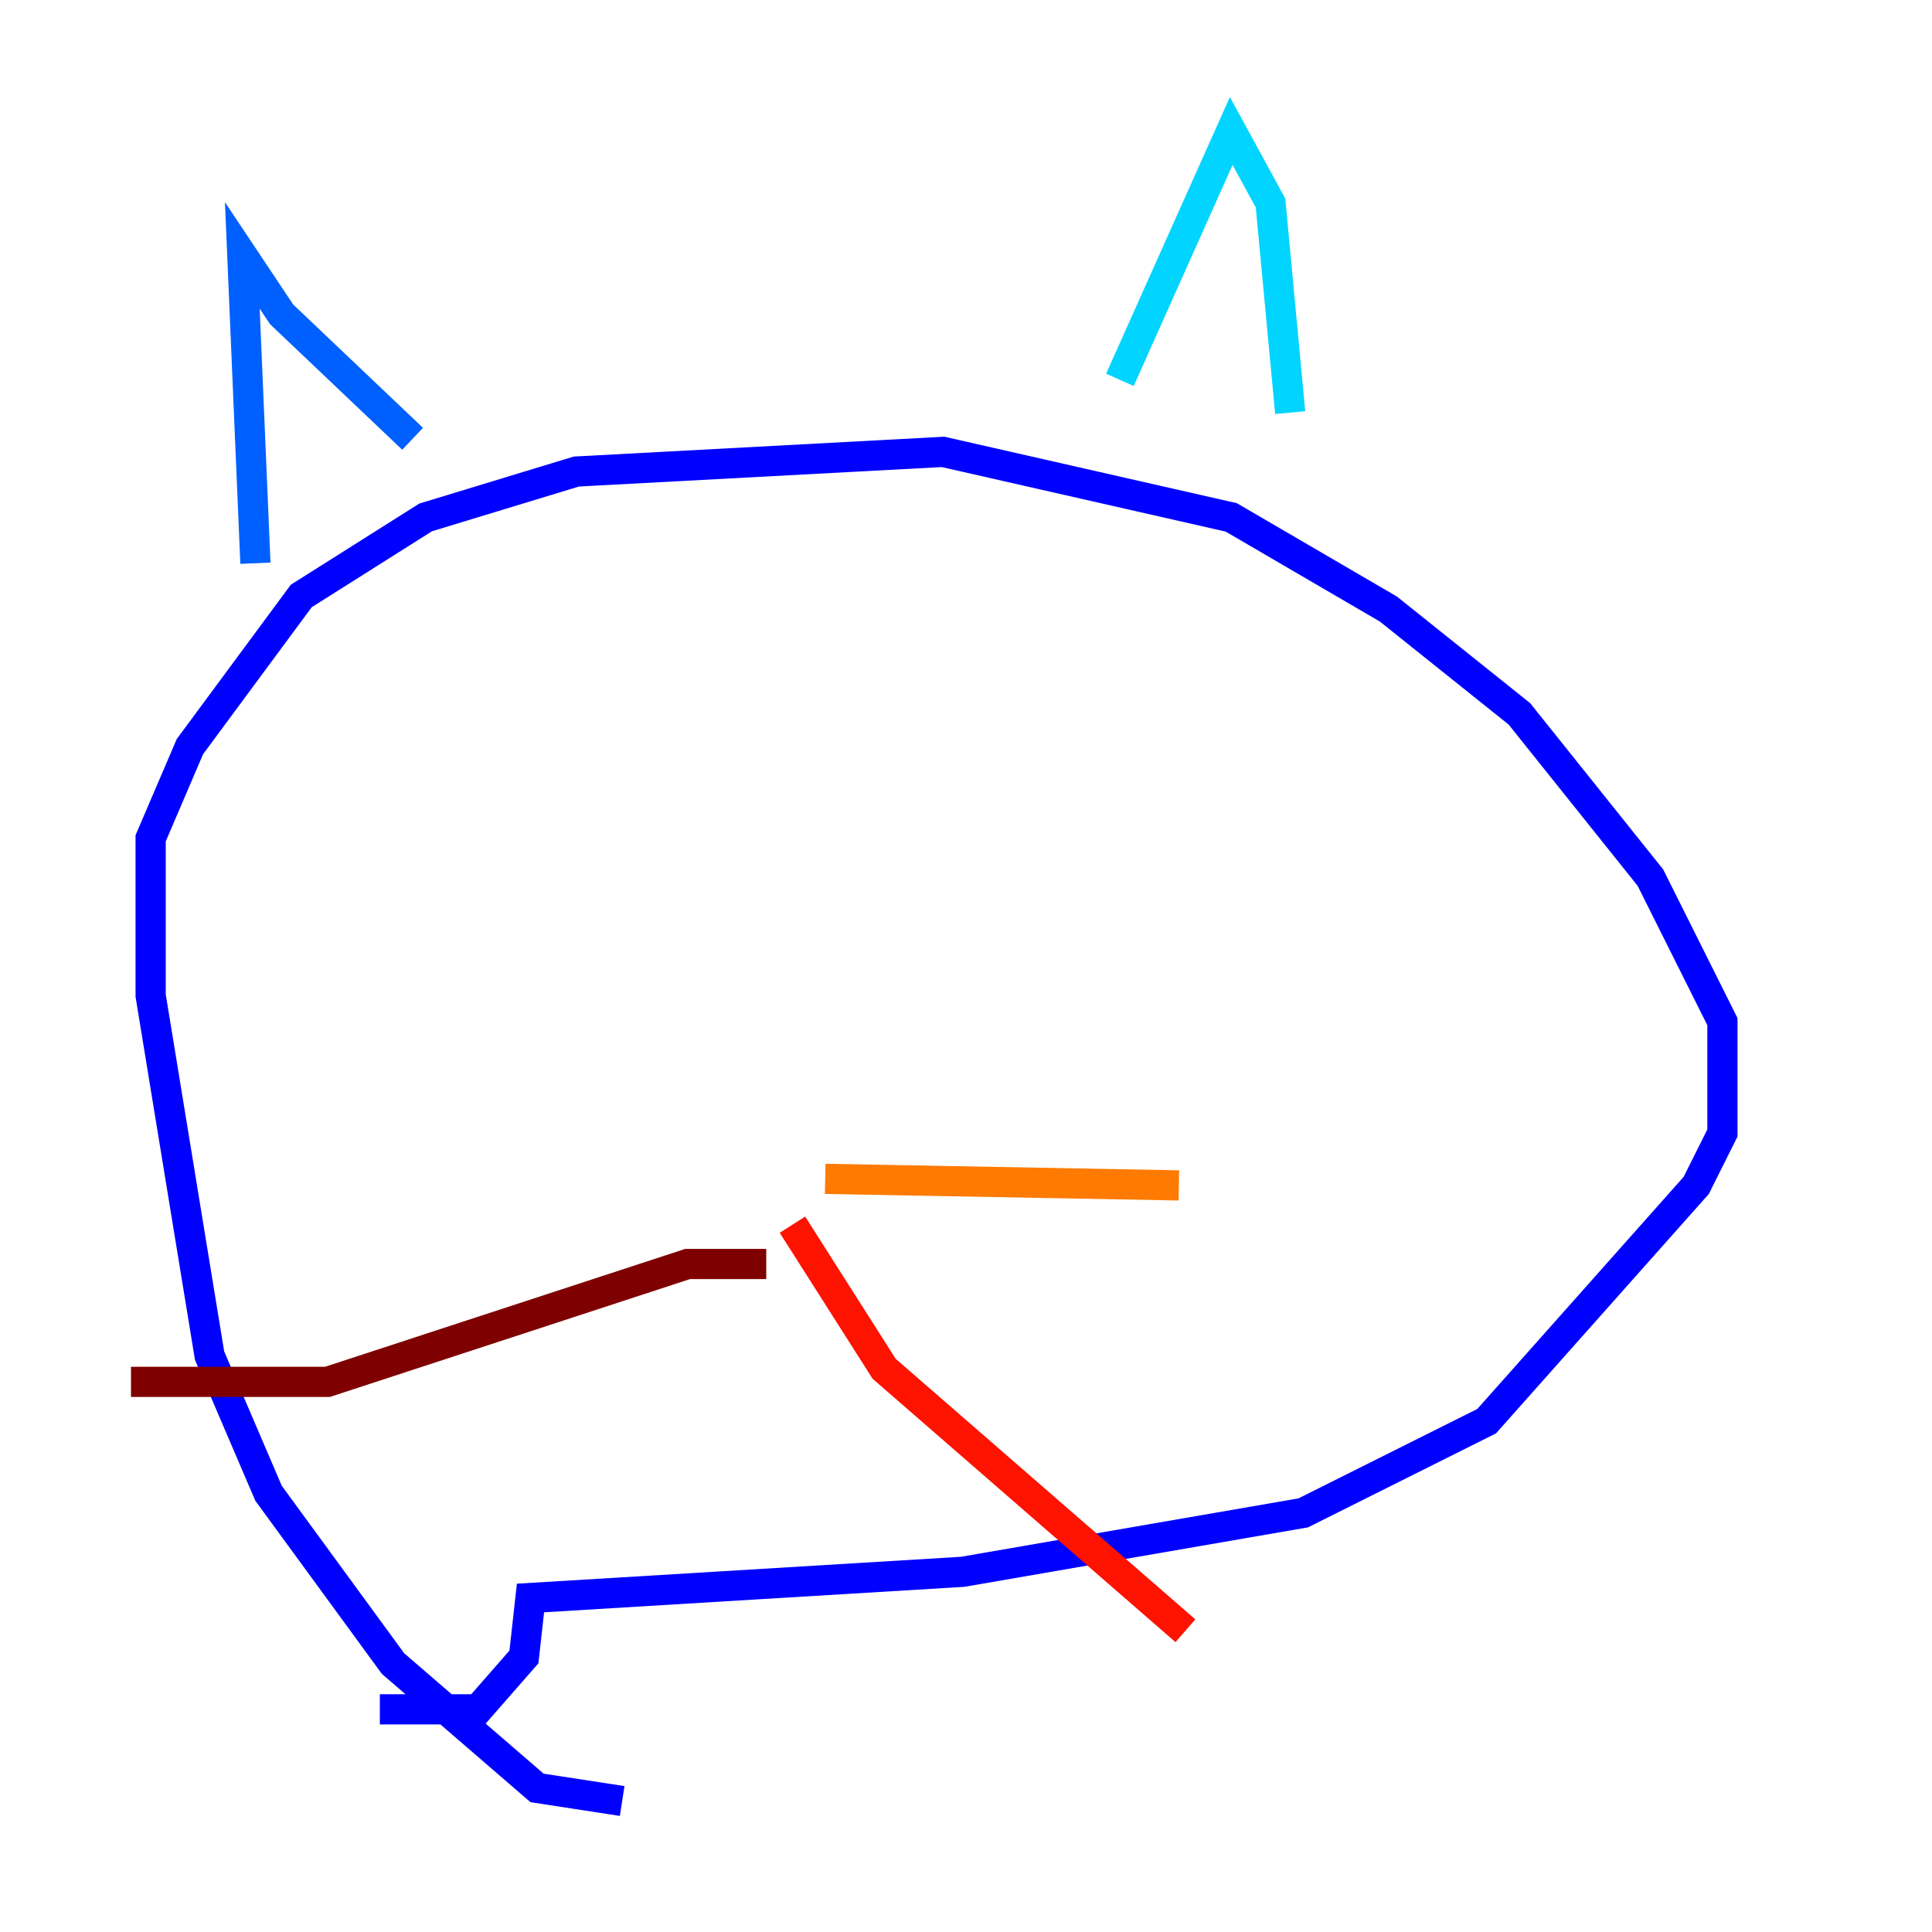 <?xml version="1.0" encoding="utf-8" ?>
<svg baseProfile="tiny" height="128" version="1.2" viewBox="0,0,128,128" width="128" xmlns="http://www.w3.org/2000/svg" xmlns:ev="http://www.w3.org/2001/xml-events" xmlns:xlink="http://www.w3.org/1999/xlink"><defs /><polyline fill="none" points="41.22,119.322 41.22,119.322" stroke="#00007f" stroke-width="2" /><polyline fill="none" points="41.22,119.322 35.58,118.454 26.034,110.21 17.79,98.929 13.885,89.817 9.98,65.953 9.98,55.539 12.583,49.464 19.959,39.485 28.203,34.278 38.183,31.241 62.481,29.939 81.573,34.278 91.986,40.352 100.664,47.295 109.342,58.142 114.115,67.688 114.115,75.064 112.38,78.536 98.495,94.156 86.346,100.231 63.783,104.136 35.146,105.871 34.712,109.776 31.675,113.248 25.166,113.248" stroke="#0000fe" stroke-width="2" /><polyline fill="none" points="16.922,37.315 16.054,16.922 18.658,20.827 27.336,29.071" stroke="#0060ff" stroke-width="2" /><polyline fill="none" points="74.197,25.166 81.573,8.678 84.176,13.451 85.478,27.336" stroke="#00d4ff" stroke-width="2" /><polyline fill="none" points="32.108,60.746 32.108,60.746" stroke="#4cffaa" stroke-width="2" /><polyline fill="none" points="67.254,55.973 67.254,55.973" stroke="#aaff4c" stroke-width="2" /><polyline fill="none" points="65.085,62.915 65.085,62.915" stroke="#ffe500" stroke-width="2" /><polyline fill="none" points="54.671,78.102 78.102,78.536" stroke="#ff7a00" stroke-width="2" /><polyline fill="none" points="52.502,81.139 58.576,90.685 78.536,108.041" stroke="#fe1200" stroke-width="2" /><polyline fill="none" points="50.766,83.742 45.559,83.742 21.695,91.552 8.678,91.552" stroke="#7f0000" stroke-width="2" /></svg>